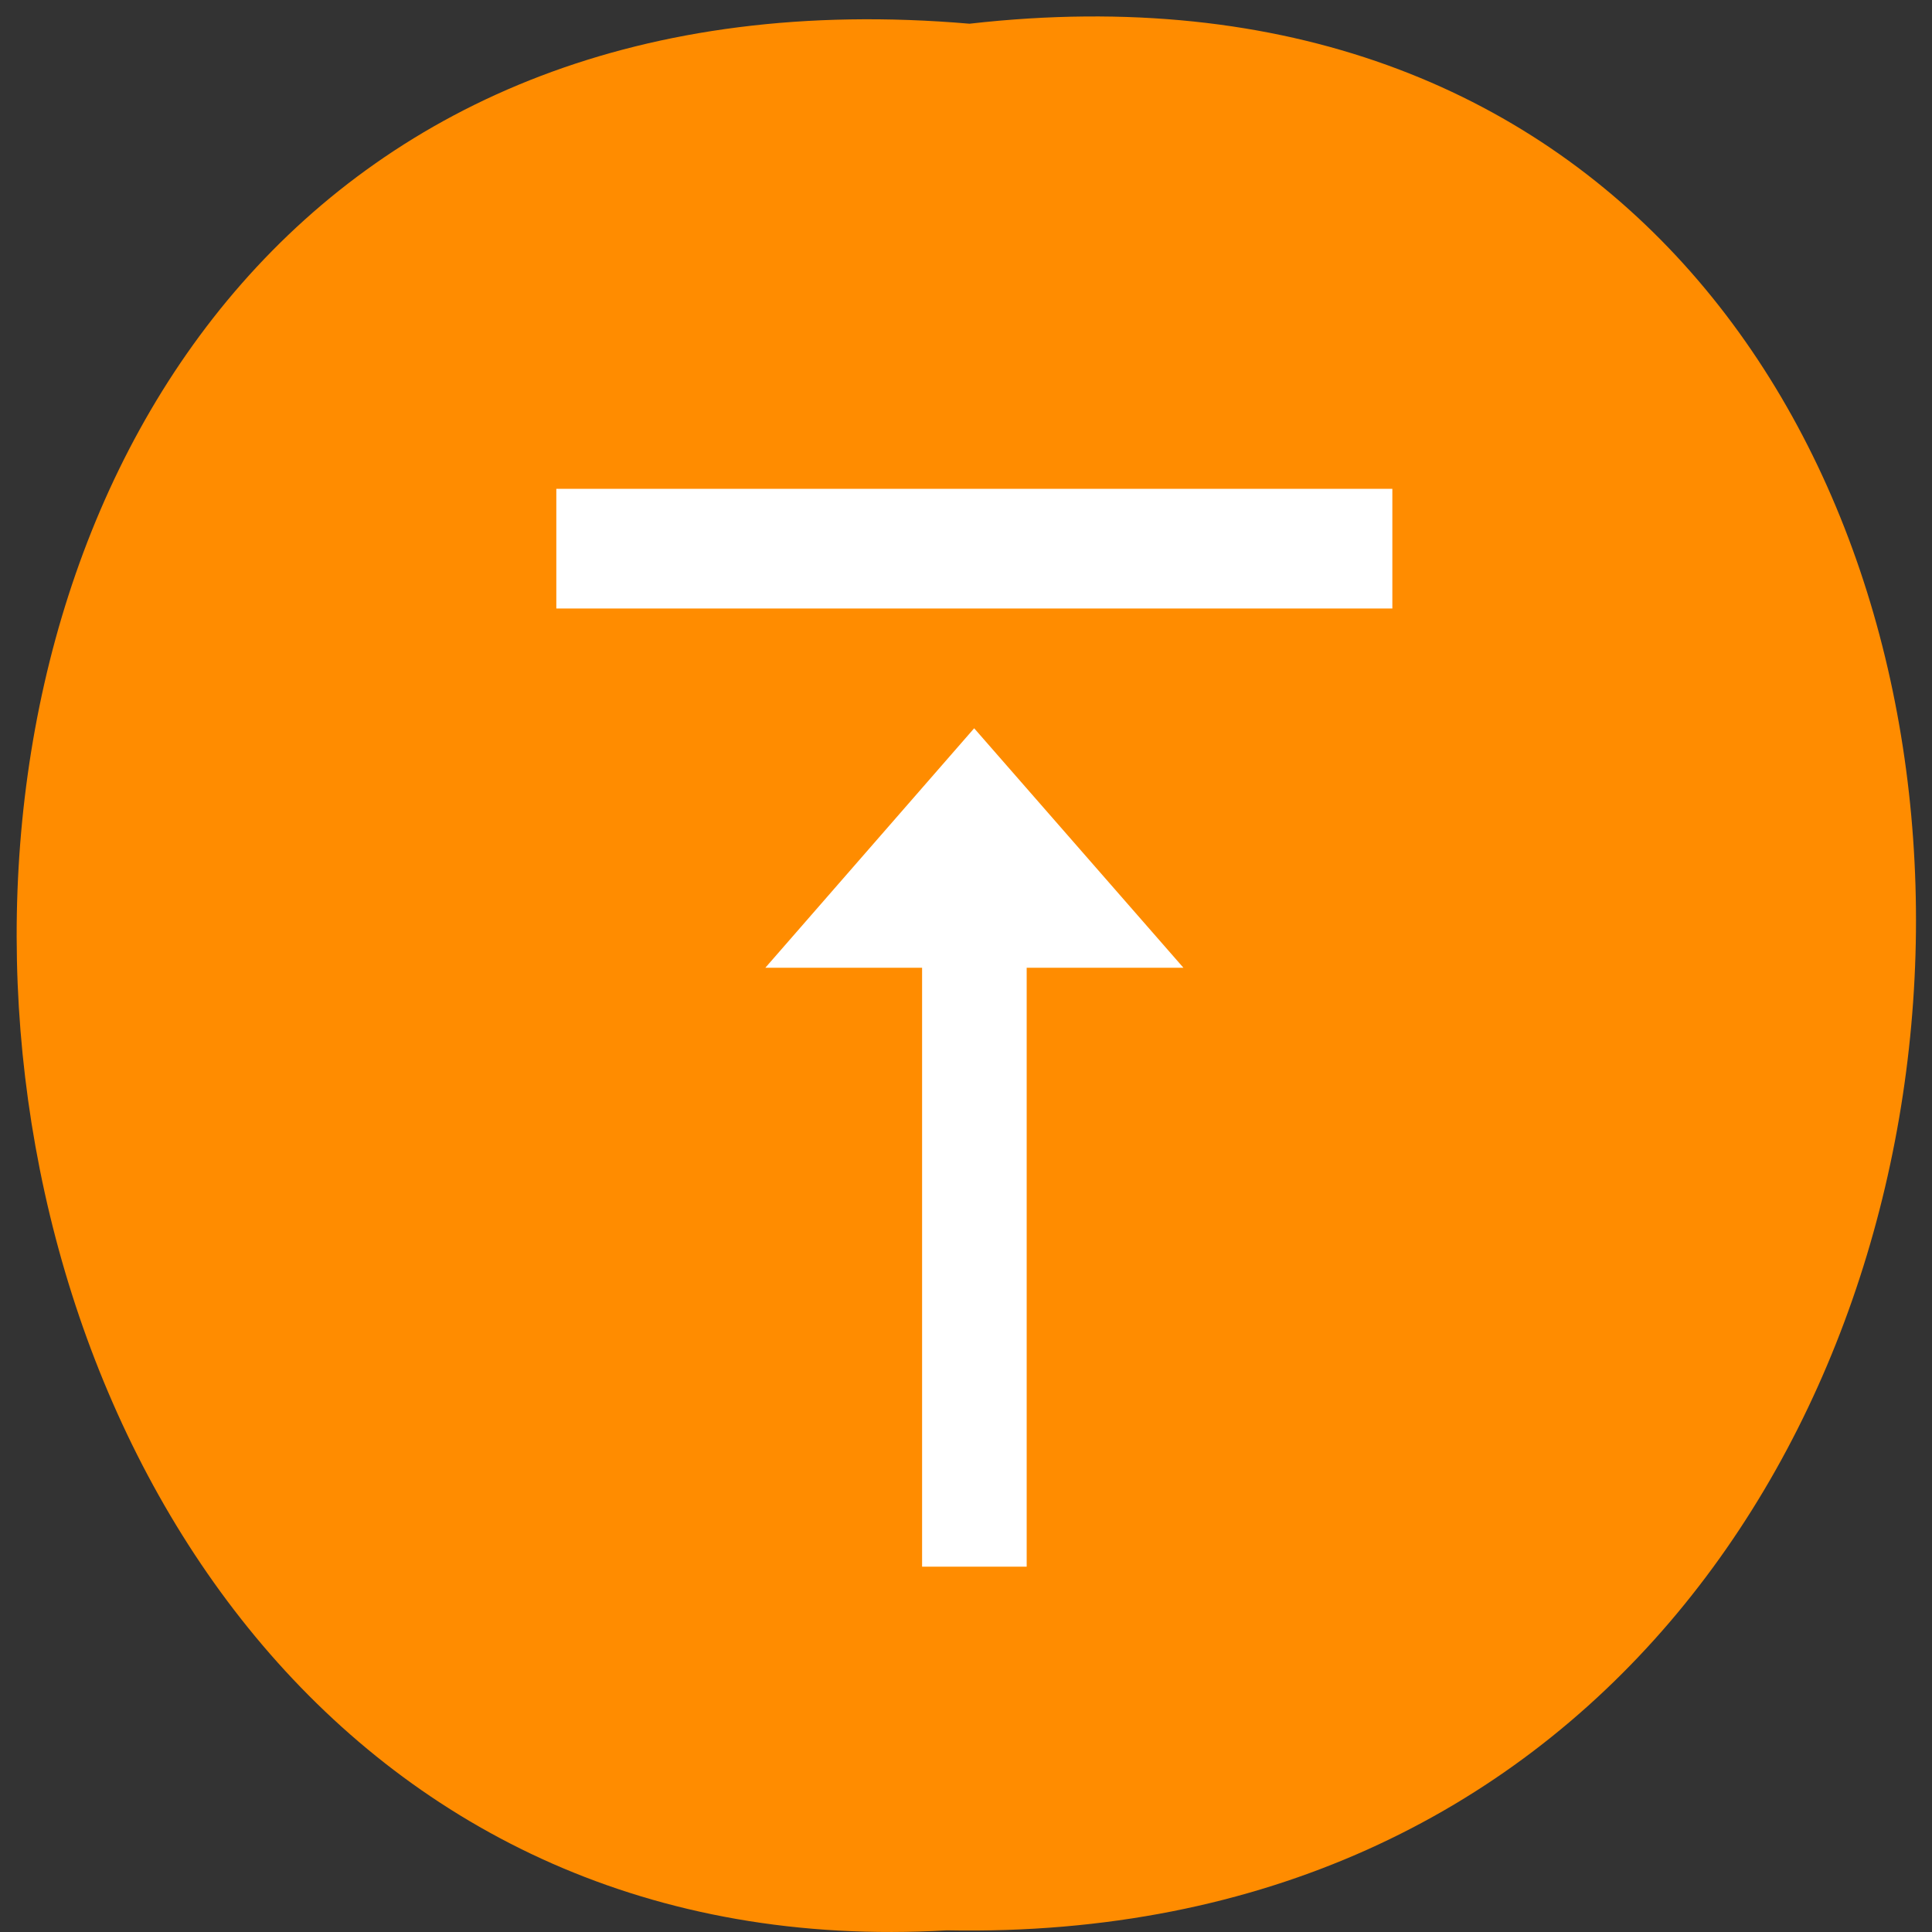 <svg xmlns="http://www.w3.org/2000/svg" viewBox="0 0 22 22"><rect x="0" y="0" width="22" height="22" fill="#333333" stroke="none"/><path d="m 11.04 0.27 c 14.512 -1.652 14.313 21.992 -0.258 21.711 c -13.551 0.781 -14.773 -23 0.258 -21.711" fill="#ff8c00"/><path d="m 8.715 11.02 h 1.785 v 6.82 h 1.191 v -6.82 h 1.785 l -2.383 -2.727 m -4.758 -2.727 v 1.363 h 9.52 v -1.363" fill="#fff"/></svg>